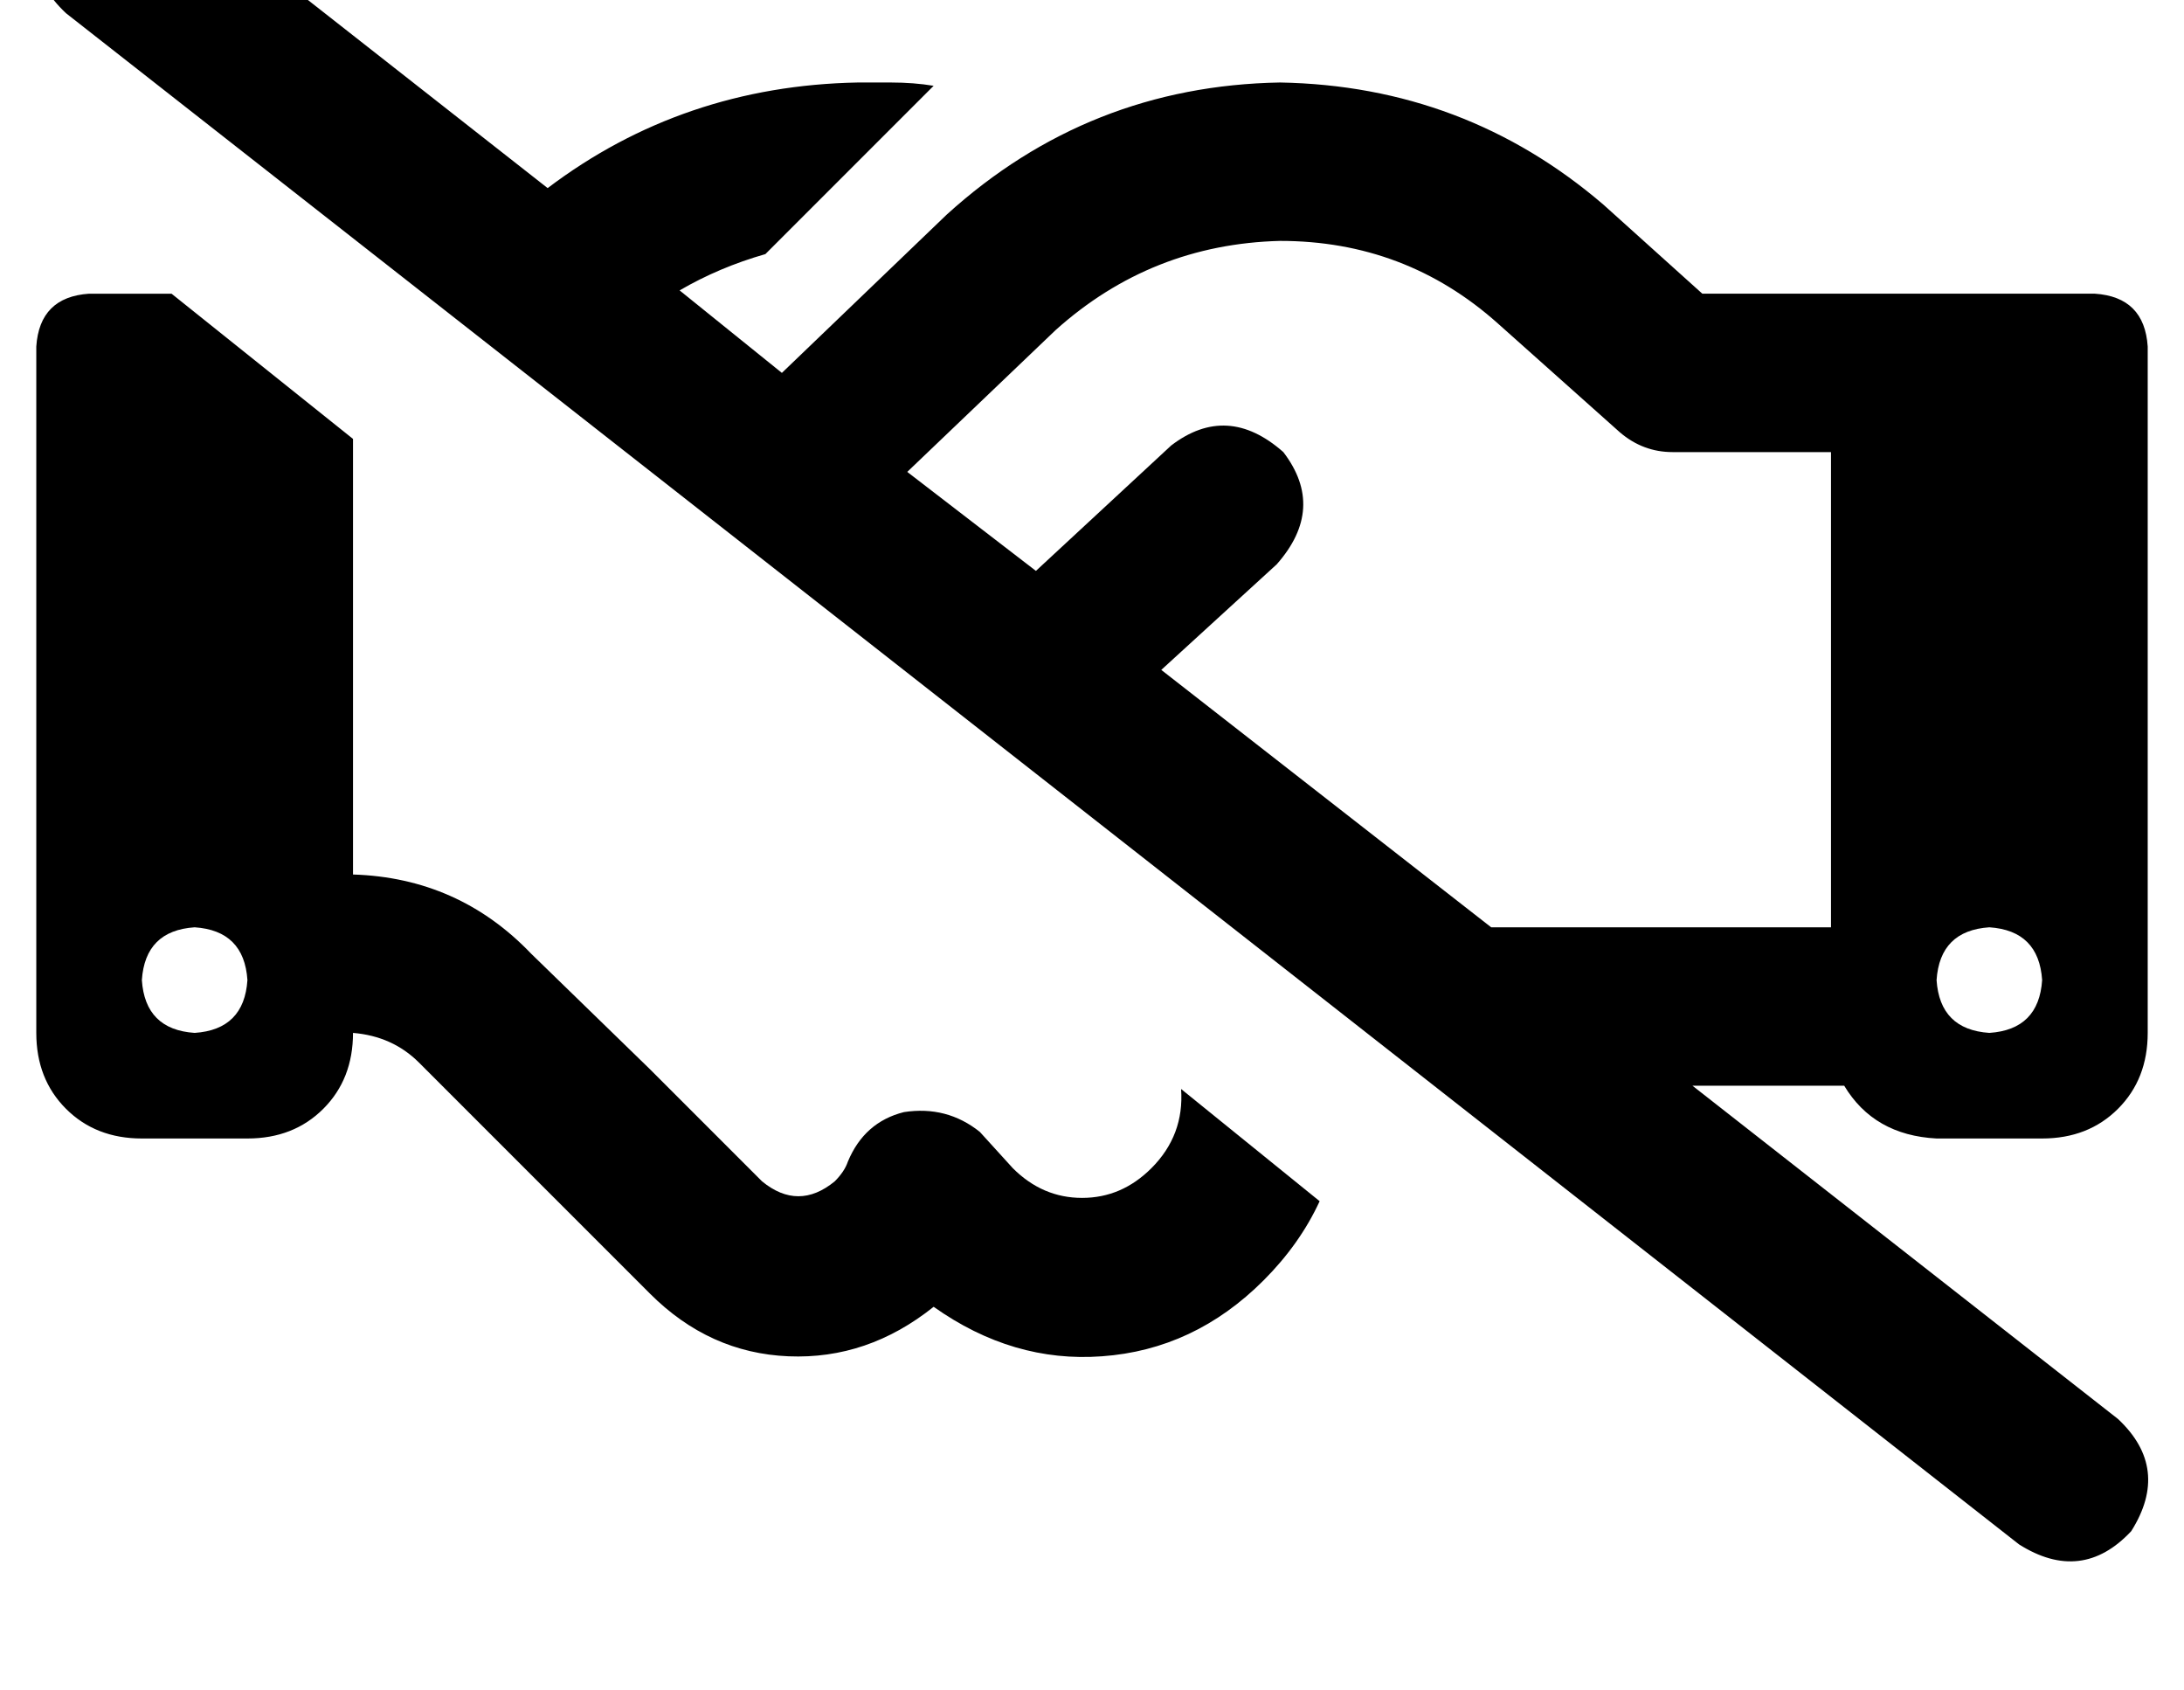 <?xml version="1.0" standalone="no"?>
<!DOCTYPE svg PUBLIC "-//W3C//DTD SVG 1.1//EN" "http://www.w3.org/Graphics/SVG/1.1/DTD/svg11.dtd" >
<svg xmlns="http://www.w3.org/2000/svg" xmlns:xlink="http://www.w3.org/1999/xlink" version="1.1" viewBox="-11 0 662 512">
   <path fill="currentColor"
d="M39 -34q-19 -12 -34 4q-12 19 4 34l592 464v0q19 12 34 -4q12 -19 -4 -34l-129 -101v0h46v0q9 15 28 16h32v0q14 0 23 -9t9 -23v-208v0q-1 -15 -16 -16h-40h-79l-30 -27v0q-42 -36 -98 -37q-58 1 -101 40l-50 48v0l-31 -25v0q12 -7 26 -11l51 -51v0q-6 -1 -13 -1h-10v0
q-53 1 -94 32l-116 -91v0zM264 143l45 -43l-45 43l45 -43q29 -26 68 -27q38 0 66 25l37 33v0q7 6 16 6h48v0v144v0h-88h-15l-100 -78v0l35 -32v0q15 -17 2 -34q-17 -15 -34 -2l-41 38v0l-39 -30v0zM96 133l-55 -44l55 44l-55 -44h-25v0q-15 1 -16 16v208v0q0 14 9 23t23 9
h32v0q14 0 23 -9t9 -23q12 1 20 9l36 36v0l7 7v0l27 27v0q18 18 42 19t44 -15q24 17 51 15q28 -2 49 -23q11 -11 17 -24l-42 -34v0q1 14 -9 24q-9 9 -21 9t-21 -9l-10 -11v0q-10 -8 -23 -6q-12 3 -17 15q-1 3 -4 6q-11 9 -22 0l-27 -27v0v0v0l-7 -7v0l-36 -35v0
q-22 -23 -54 -24v-80v0v-48v0v-4v0zM32 297q1 -15 16 -16q15 1 16 16q-1 15 -16 16q-15 -1 -16 -16v0zM592 281q15 1 16 16q-1 15 -16 16q-15 -1 -16 -16q1 -15 16 -16v0z" />
</svg>

